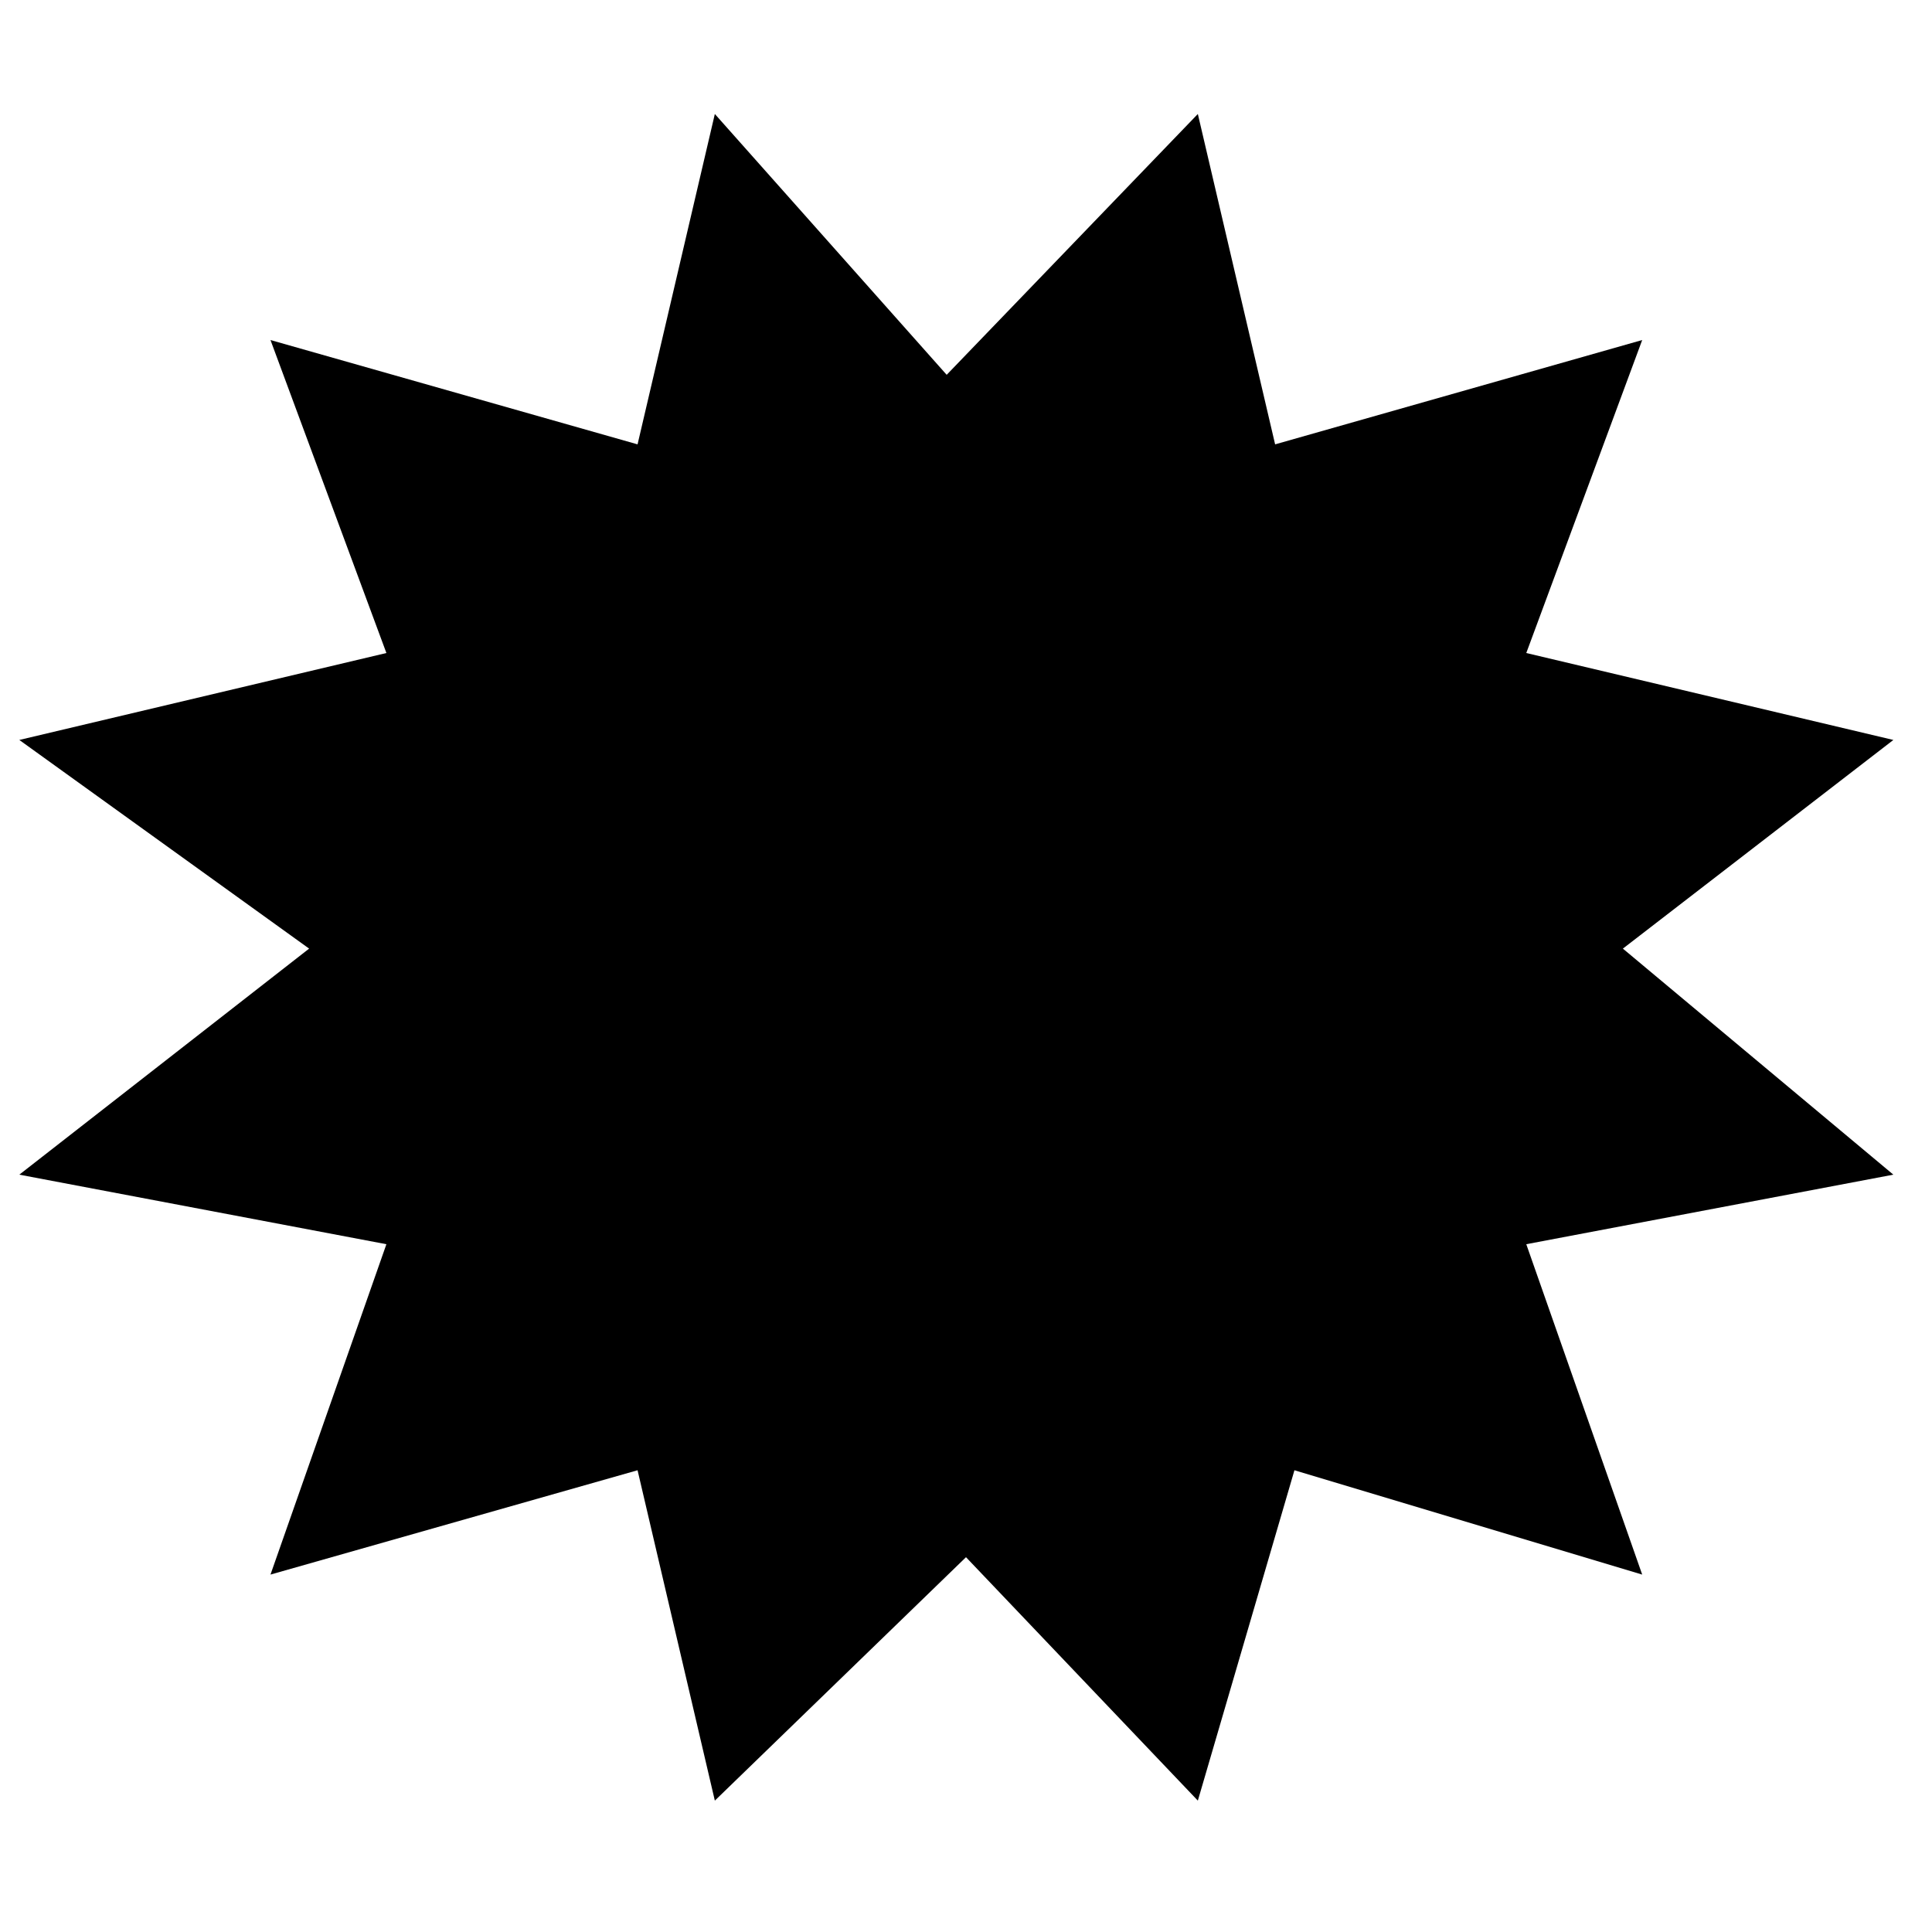 <svg viewBox="0 0 100 100">
    <path d="M50 50 L98 60.8 L79 64.4L85 81.5 L67 76.1L62 93.2 L50 80.6L37 93.2 L33 76.1L14 81.5 L20 64.4L1 60.8 L16 49.1L1 38.3 L20 33.8L14 17.6 L33 23L37 5.9 L49 19.4L62 5.9 L66 23L85 17.6 L79 33.8L98 38.3 L84 49.1 L98 60.8 Z"></path>
</svg>